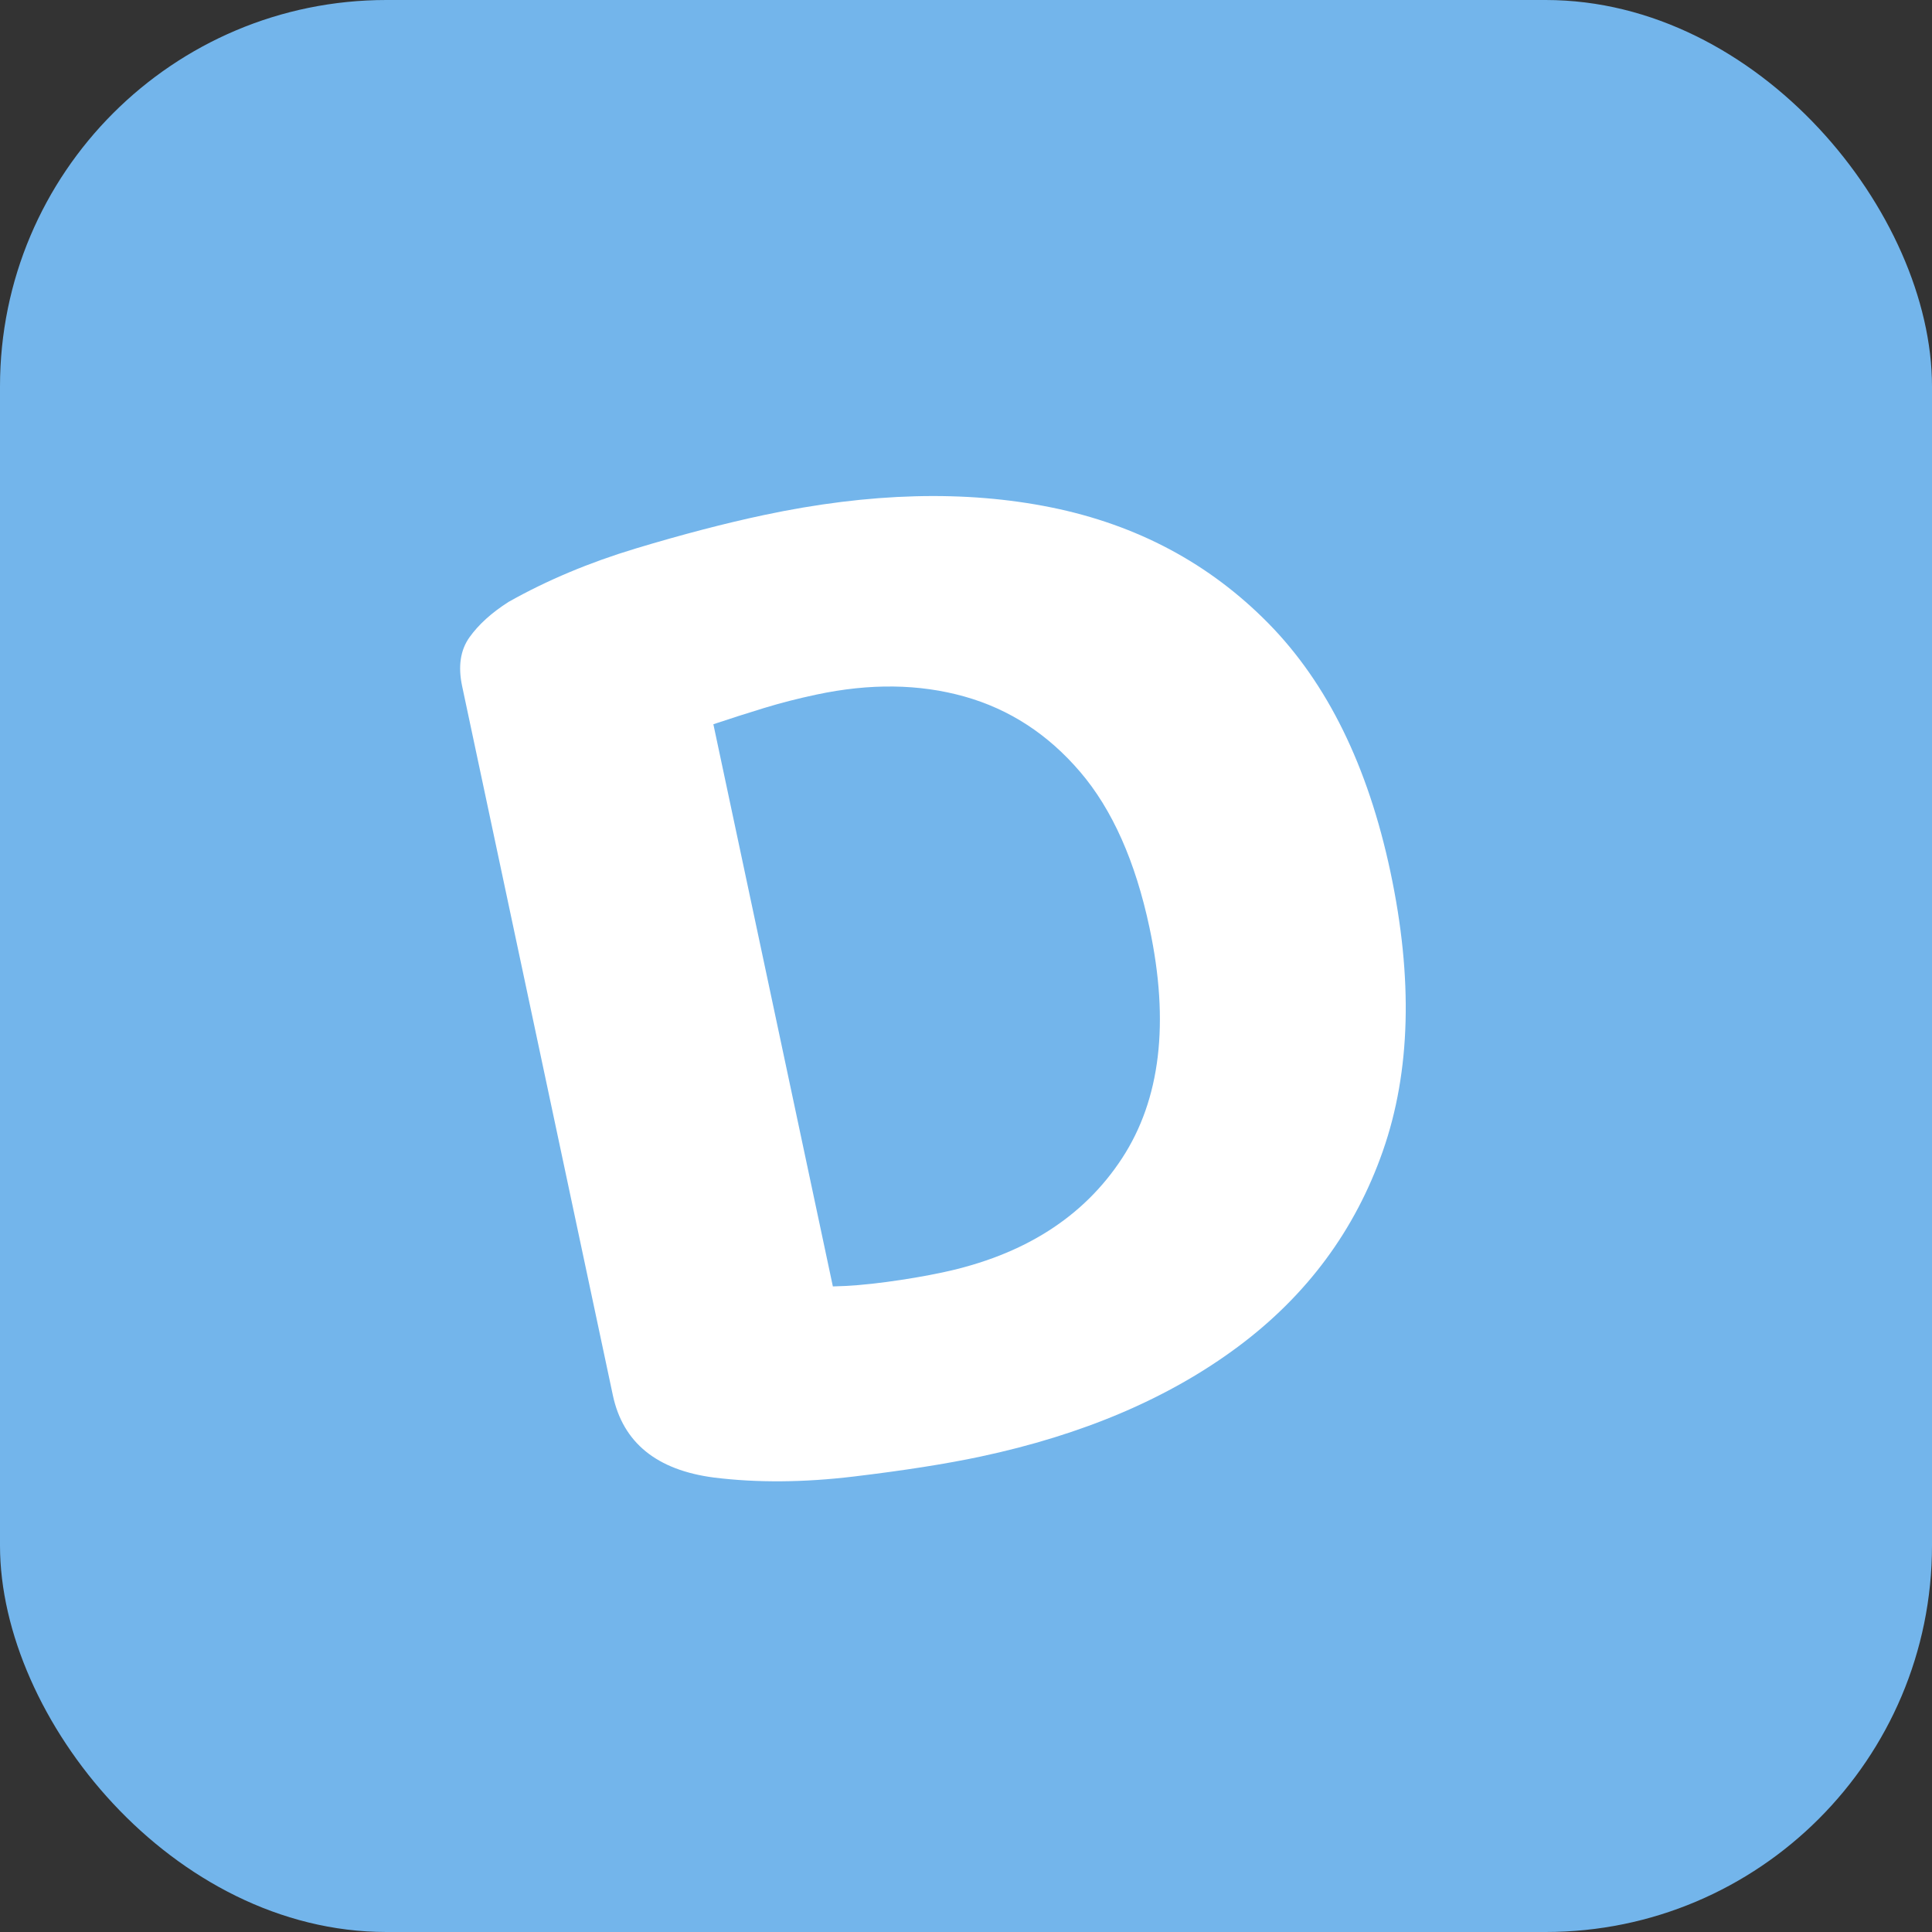 <?xml version="1.0" encoding="UTF-8"?>
<svg width="80px" height="80px" viewBox="0 0 80 80" version="1.1" xmlns="http://www.w3.org/2000/svg" xmlns:xlink="http://www.w3.org/1999/xlink">
    <rect x="0" y="0" width="80" height="80" fill="#333333" stroke="none"/>
    <title>logo</title>
    <g id="logo" stroke="none" stroke-width="1" fill="none" fill-rule="evenodd">
        <rect id="Rectangle" fill="#73B5EB" x="0" y="0" width="80" height="80" rx="16"></rect>
        <g id="D" transform="translate(40, 39.995) rotate(-12) translate(-40, -39.995) translate(22, 19.995)" fill="#FFFFFF" fill-rule="nonzero">
            <path d="M25.761,20.031 L25.761,20.031 C25.761,24.05 24.728,27.085 22.663,29.137 C20.598,31.188 17.848,32.214 14.413,32.214 C13.674,32.214 12.891,32.182 12.065,32.119 C11.239,32.057 10.5,31.962 9.848,31.837 L9.848,8.038 C10.587,7.954 11.315,7.881 12.033,7.818 C12.75,7.755 13.5,7.724 14.283,7.724 C16.543,7.724 18.533,8.174 20.25,9.074 C21.967,9.974 23.315,11.324 24.293,13.124 C25.272,14.924 25.761,17.227 25.761,20.031 Z M36,19.843 L36,19.843 C36,15.364 35.065,11.659 33.196,8.728 C31.326,5.798 28.728,3.611 25.402,2.166 C22.076,0.722 18.174,0 13.696,0 C12.043,0 10.217,0.084 8.217,0.251 C6.217,0.419 4.348,0.774 2.609,1.319 C1.826,1.612 1.196,1.978 0.717,2.418 C0.239,2.857 0,3.496 0,4.333 L0,34.349 C0,36.358 1.13,37.76 3.391,38.556 C5.087,39.142 6.978,39.529 9.065,39.717 C11.152,39.906 12.913,40 14.348,40 C18.696,40 22.489,39.257 25.728,37.771 C28.967,36.285 31.489,34.055 33.293,31.083 C35.098,28.111 36,24.364 36,19.843 Z" id="Shape"></path>
        </g>
    </g>
</svg>